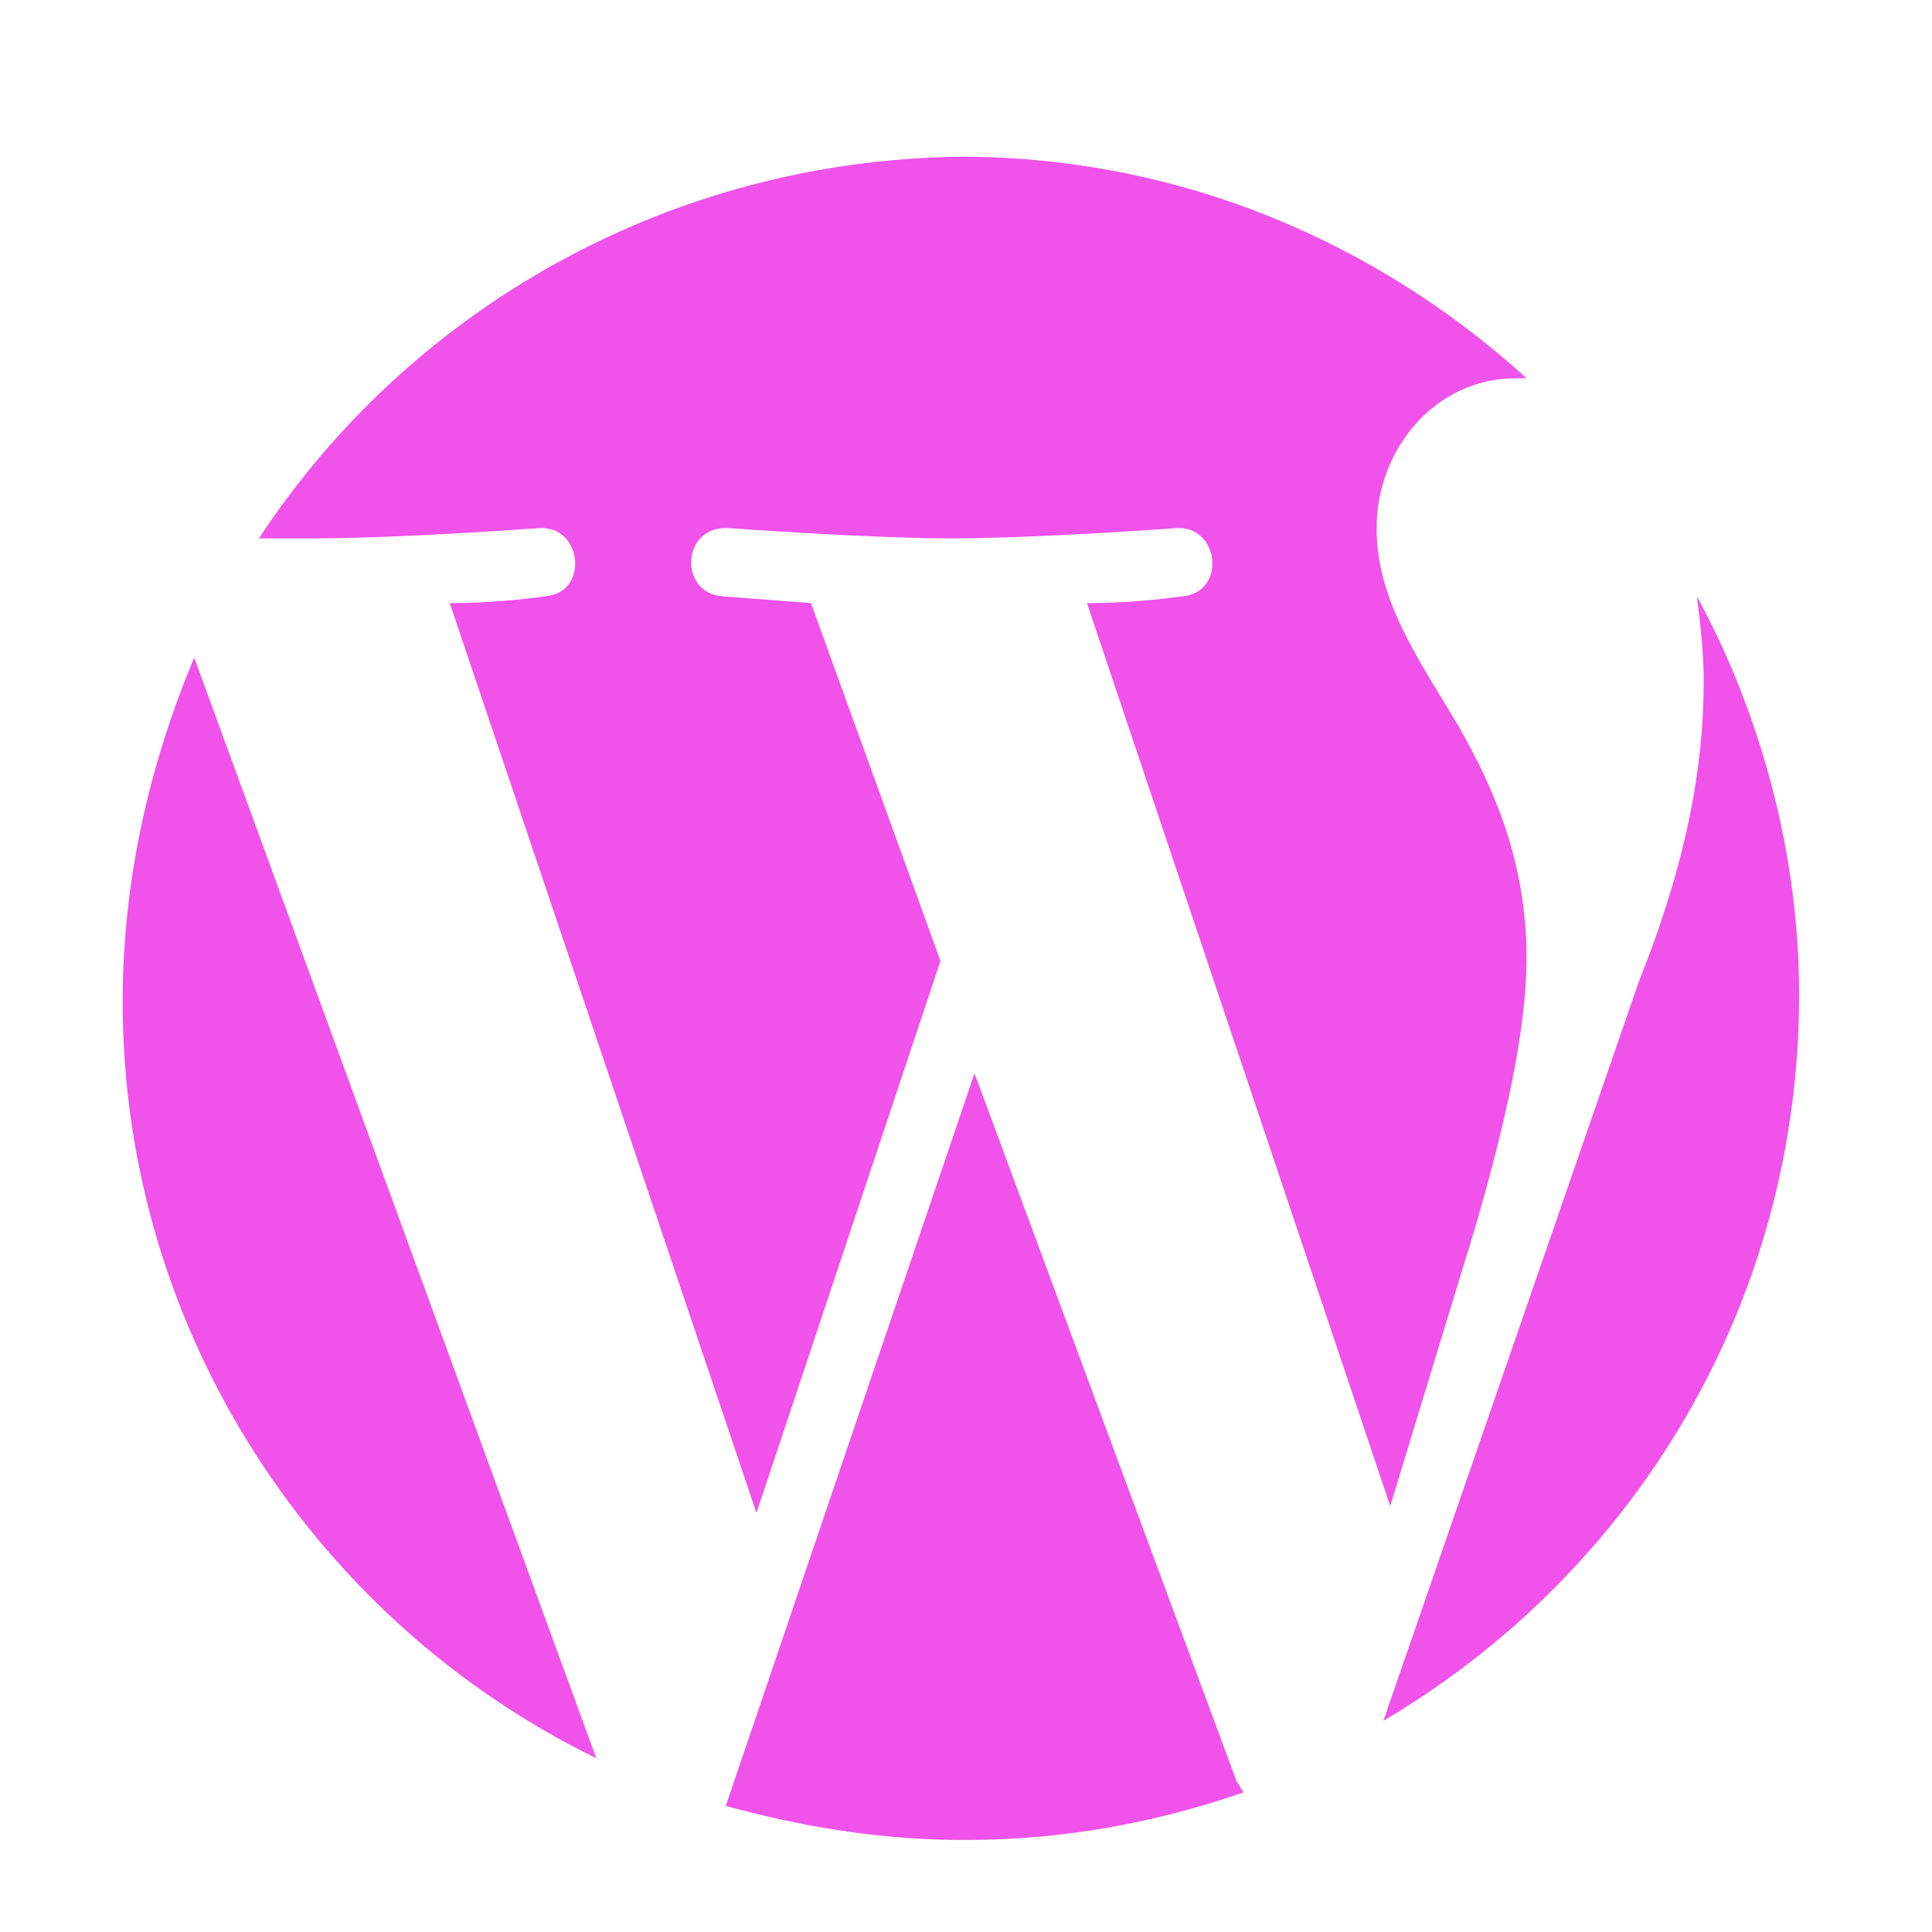 <?xml version="1.0" encoding="utf-8"?>
<!-- Generator: Adobe Illustrator 22.0.1, SVG Export Plug-In . SVG Version: 6.00 Build 0)  -->
<svg version="1.1" id="Layer_1" xmlns="http://www.w3.org/2000/svg" xmlns:xlink="http://www.w3.org/1999/xlink" x="0px" y="0px"
	 viewBox="0 0 56.7 56.7" style="enable-background:new 0 0 56.7 56.7;" xml:space="preserve">
<style type="text/css">
	.st0{fill:#F052EA;}
</style>
<path class="st0" d="M3.6,29.4c0,9.7,5.7,18.2,13.9,22.2L5.7,19.3C4.4,22.4,3.6,25.8,3.6,29.4z M44.8,28.1c0-3-1.1-5.2-2-6.8
	c-1.2-2-2.4-3.7-2.4-5.8c0-2.3,1.7-4.4,4.1-4.4c0.1,0,0.2,0,0.3,0c-4.4-4-10.2-6.5-16.6-6.5C19.6,4.7,12,9.1,7.6,15.8
	c0.6,0,1.1,0,1.6,0c2.6,0,6.6-0.3,6.6-0.3c1.3-0.1,1.5,1.9,0.2,2c0,0-1.3,0.2-2.8,0.2l9,26.7l5.4-16.2l-3.8-10.5
	c-1.3-0.1-2.6-0.2-2.6-0.2c-1.3-0.1-1.2-2.1,0.2-2c0,0,4.1,0.3,6.5,0.3c2.6,0,6.6-0.3,6.6-0.3c1.3-0.1,1.5,1.9,0.2,2
	c0,0-1.3,0.2-2.8,0.2l8.9,26.5l2.5-8.2C44.2,32.9,44.8,30.2,44.8,28.1z M28.6,31.5L21.3,53c2.2,0.6,4.5,1,7,1c2.9,0,5.6-0.5,8.2-1.4
	c-0.1-0.1-0.1-0.2-0.2-0.3L28.6,31.5z M49.8,17.5c0.1,0.8,0.2,1.6,0.2,2.5c0,2.5-0.5,5.3-1.9,8.8l-7.5,21.7
	c7.3-4.3,12.2-12.2,12.2-21.3C52.8,25.1,51.7,21,49.8,17.5z"/>
</svg>
